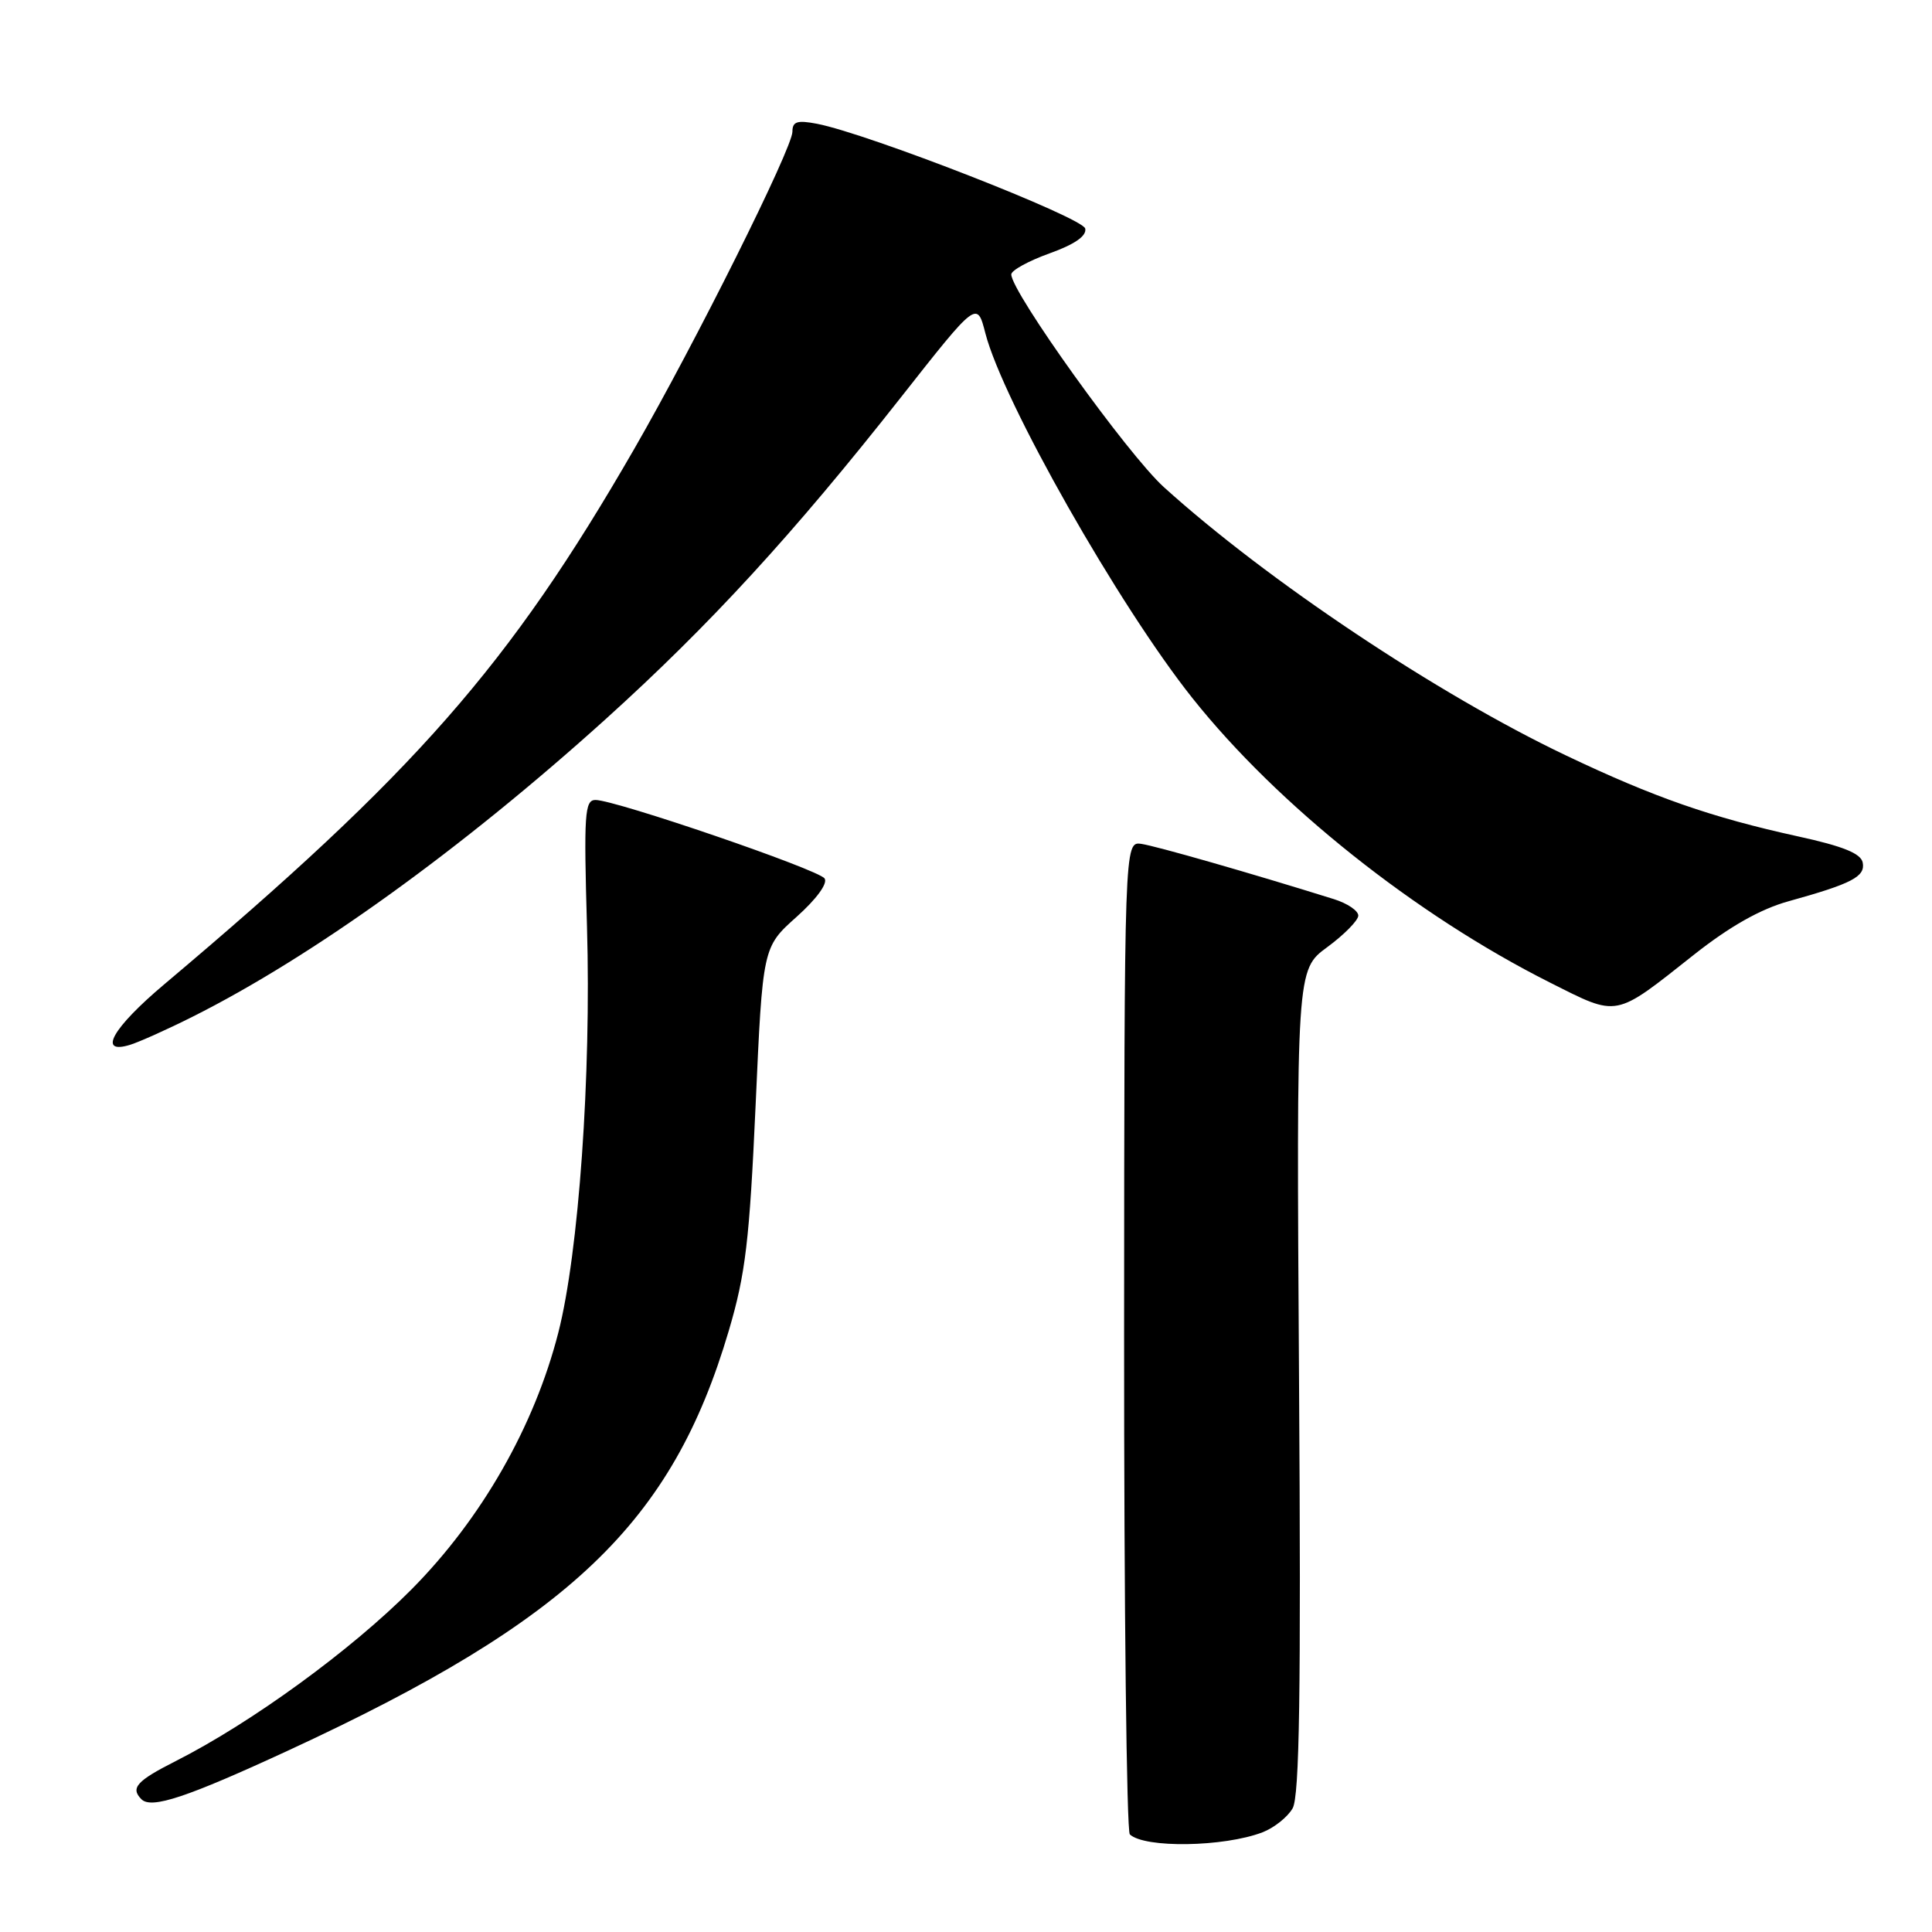 <?xml version="1.0" encoding="UTF-8" standalone="no"?>
<!DOCTYPE svg PUBLIC "-//W3C//DTD SVG 1.1//EN" "http://www.w3.org/Graphics/SVG/1.1/DTD/svg11.dtd" >
<svg xmlns="http://www.w3.org/2000/svg" xmlns:xlink="http://www.w3.org/1999/xlink" version="1.1" viewBox="0 0 256 256">
 <g >
 <path fill="currentColor"
d=" M 167.29 242.79 C 168.82 242.20 170.62 240.77 171.28 239.61 C 172.19 238.02 172.40 224.21 172.13 183.00 C 171.78 128.50 171.78 128.50 175.87 125.50 C 178.11 123.85 179.96 121.97 179.98 121.33 C 179.99 120.68 178.54 119.70 176.75 119.14 C 165.65 115.67 153.17 112.10 151.24 111.82 C 148.98 111.50 148.98 111.50 148.95 176.91 C 148.94 212.89 149.28 242.66 149.71 243.07 C 151.68 244.91 162.16 244.75 167.29 242.79 Z  M 38.26 231.92 C 75.58 214.65 89.05 201.81 96.57 176.32 C 98.79 168.80 99.31 164.41 100.12 146.50 C 101.06 125.50 101.06 125.50 105.54 121.50 C 108.20 119.12 109.71 117.05 109.26 116.40 C 108.44 115.21 81.54 106.00 78.90 106.00 C 77.47 106.00 77.35 107.86 77.78 122.82 C 78.35 142.49 76.69 166.00 73.98 176.58 C 70.80 189.01 63.81 201.24 54.53 210.60 C 46.56 218.63 33.33 228.27 23.25 233.37 C 18.10 235.98 17.26 236.92 18.74 238.41 C 20.06 239.73 24.74 238.17 38.26 231.92 Z  M 25.50 134.73 C 41.42 126.75 61.14 112.54 80.25 95.29 C 94.05 82.82 105.12 70.76 119.36 52.67 C 129.46 39.84 129.46 39.84 130.57 44.17 C 132.91 53.21 148.25 80.25 158.00 92.50 C 169.30 106.70 187.56 121.23 205.35 130.18 C 214.53 134.79 213.80 134.93 224.50 126.47 C 229.21 122.75 233.30 120.44 237.00 119.42 C 245.39 117.09 247.18 116.16 246.82 114.30 C 246.59 113.09 244.23 112.13 238.22 110.82 C 226.78 108.31 219.17 105.66 207.50 100.10 C 190.50 92.01 167.89 76.92 154.21 64.54 C 149.42 60.20 134.00 38.70 134.00 36.36 C 134.00 35.83 136.27 34.58 139.05 33.58 C 142.40 32.38 144.00 31.27 143.80 30.29 C 143.50 28.83 115.00 17.70 108.25 16.40 C 105.63 15.90 105.00 16.10 105.00 17.45 C 105.00 19.64 92.13 45.44 84.03 59.50 C 67.47 88.23 55.05 102.38 21.75 130.44 C 14.89 136.22 12.88 139.79 17.25 138.44 C 18.49 138.05 22.20 136.39 25.50 134.73 Z "/>
</g>
</svg>